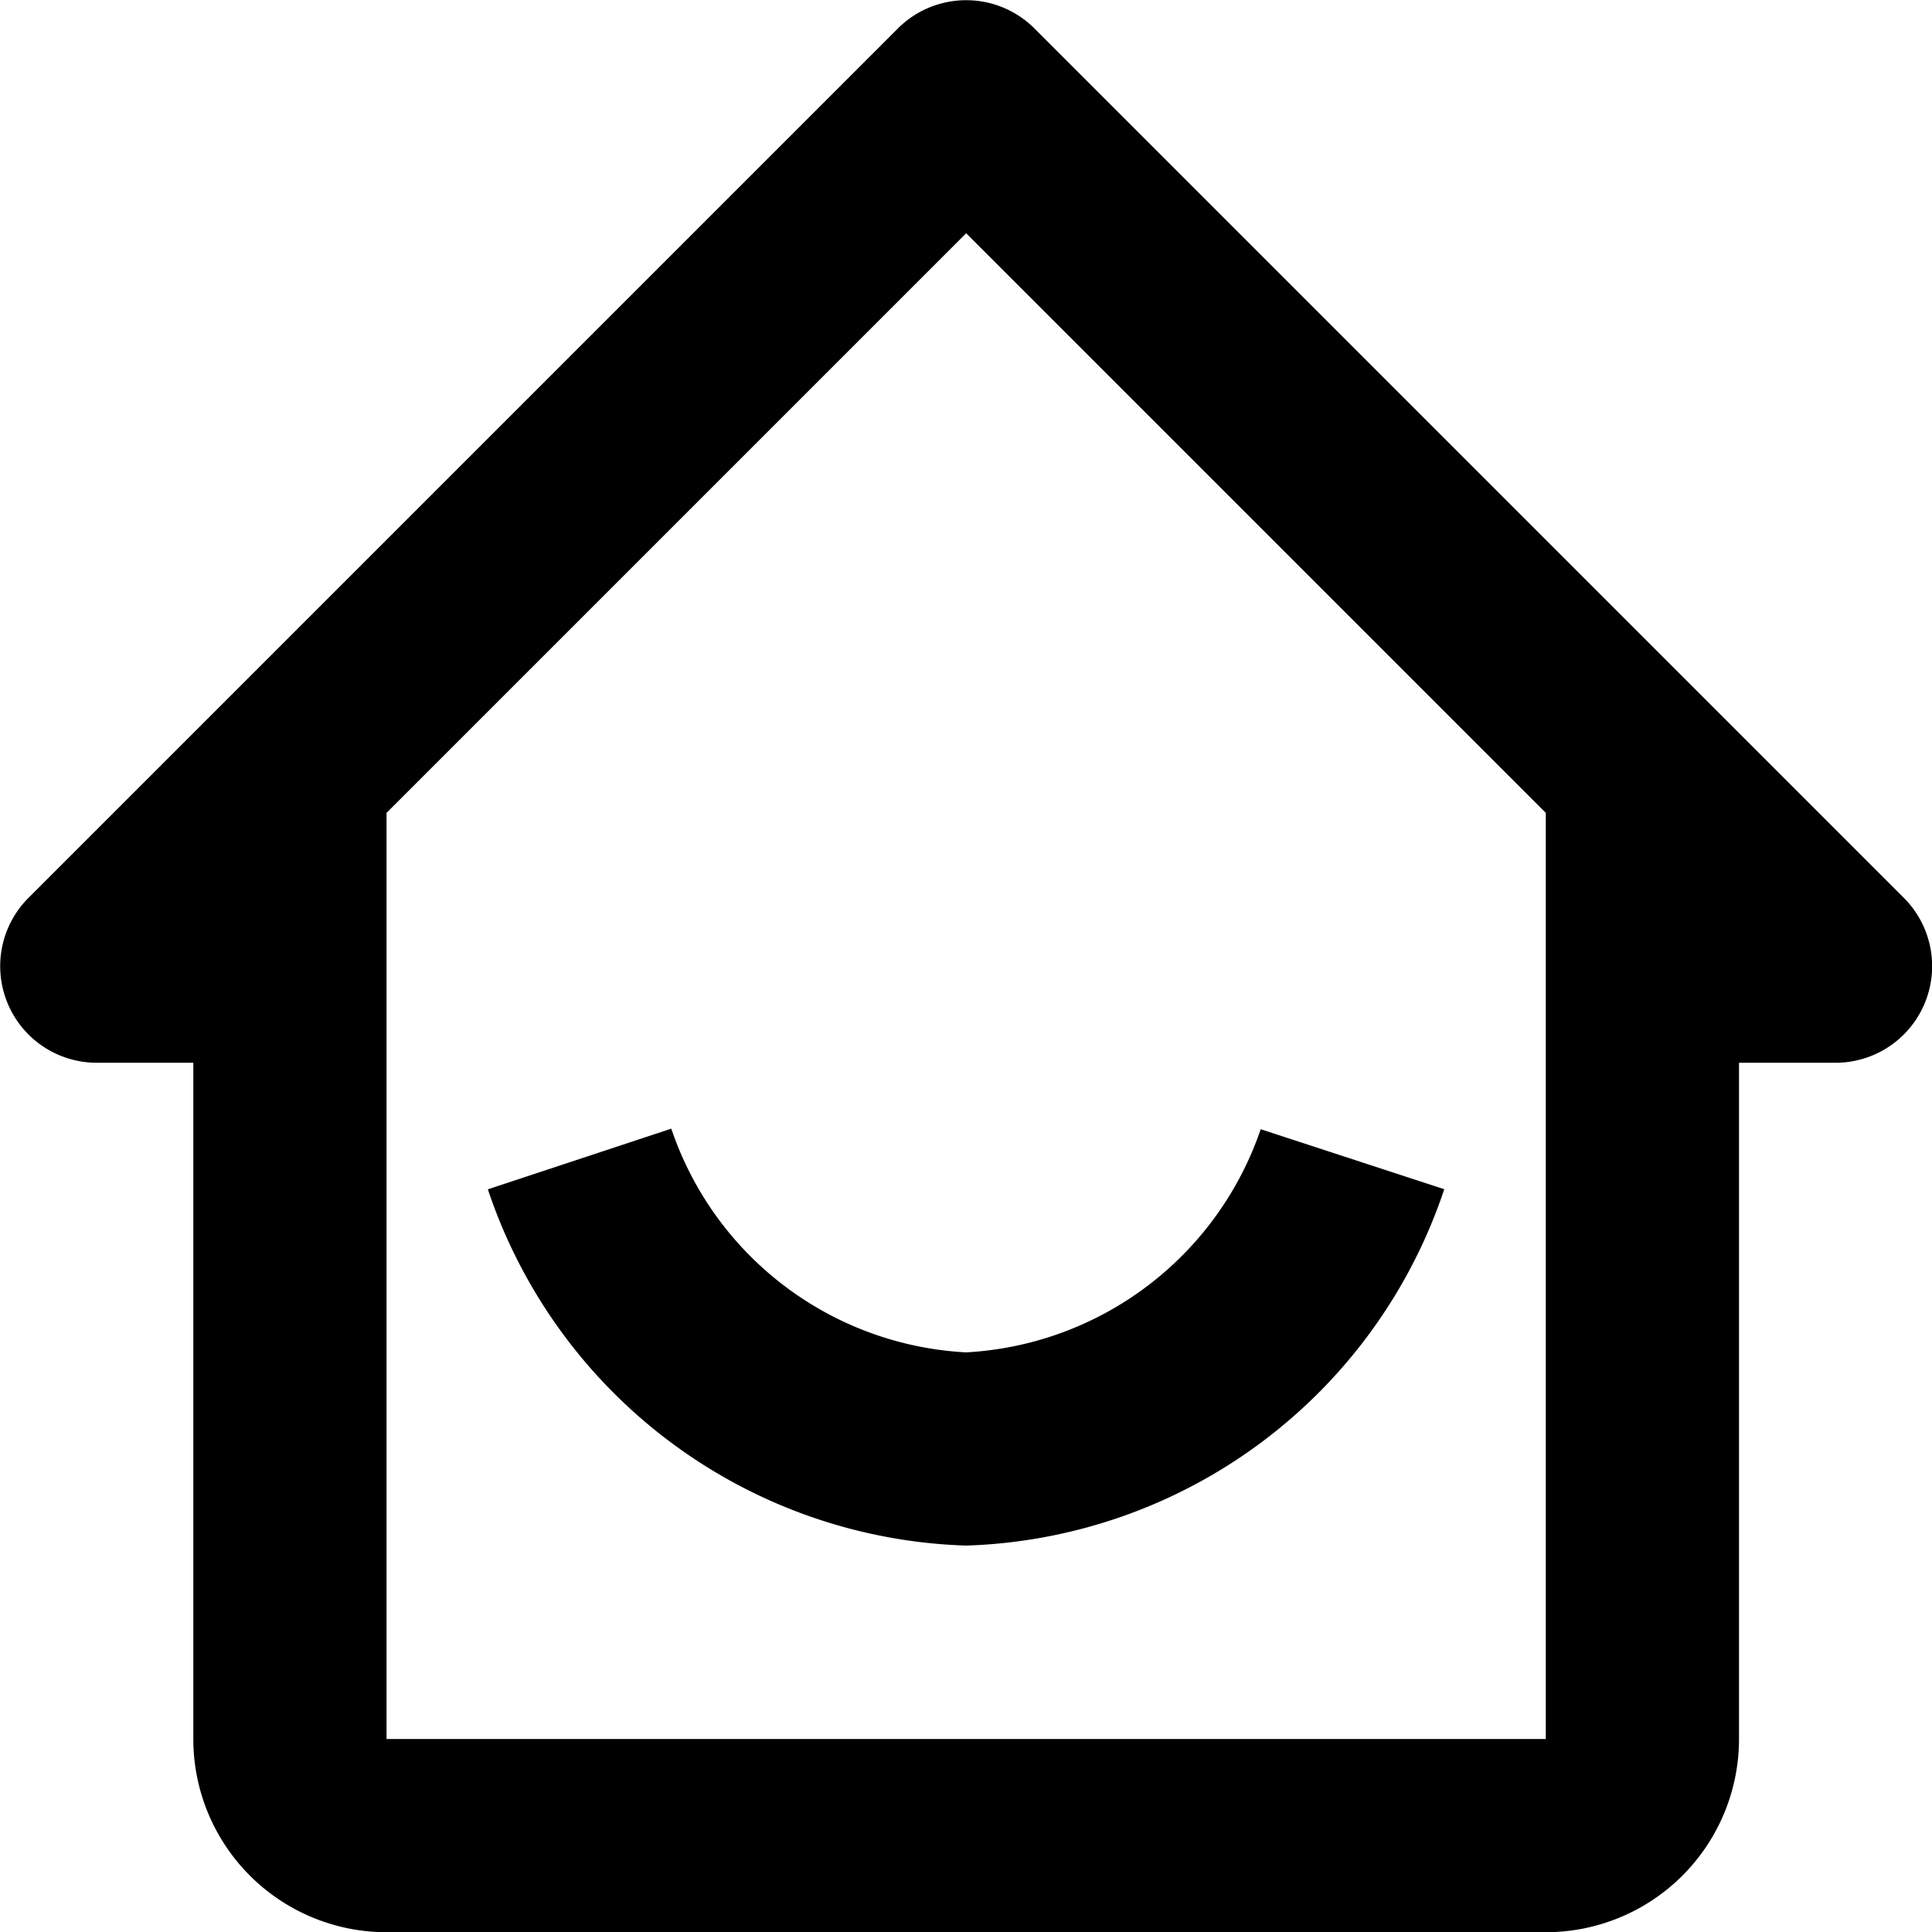 <svg xmlns="http://www.w3.org/2000/svg" width="17.999" height="17.999" viewBox="0 0 17.999 17.999">
    <path data-name="패스 10" d="M.901 9.901h.9v6.3a1.8 1.8 0 0 0 1.8 1.8h10.8a1.8 1.8 0 0 0 1.8-1.8v-6.3h.9a.9.9 0 0 0 .636-1.536l-8.1-8.1a.9.9 0 0 0-1.272 0l-8.1 8.1a.9.9 0 0 0 .636 1.536zm8.1-7.728 5.4 5.4v8.628h-10.8V7.573z"/>
    <path data-name="패스 11" d="M9 14.399a4.857 4.857 0 0 0 4.455-3.32l-1.71-.559A3.076 3.076 0 0 1 9 12.599a3.069 3.069 0 0 1-2.746-2.084l-1.709.565A4.859 4.859 0 0 0 9 14.399z"/>
</svg>
